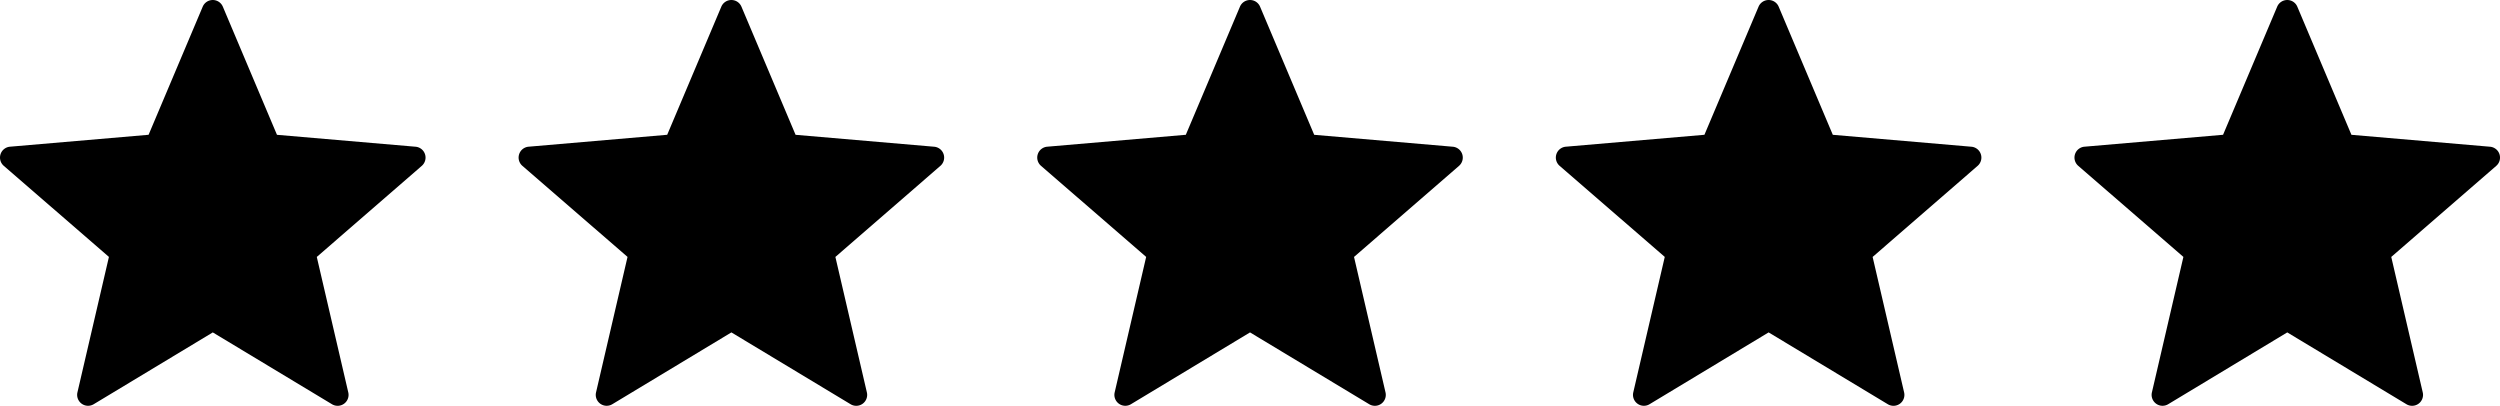 <svg xmlns="http://www.w3.org/2000/svg" width="95.246" height="15.461" viewBox="0 0 95.246 15.461">
    <g transform="translate(-324 -1477.116)">
        <g transform="translate(324 1477.116)">
            <path d="M8.49.707l2.062,4.881,5.28.454a.416.416,0,0,1,.237.729l-4,3.47,1.2,5.162a.416.416,0,0,1-.62.45L8.107,13.116,3.57,15.852a.416.416,0,0,1-.62-.45l1.2-5.162L.144,6.77a.416.416,0,0,1,.237-.729l5.28-.454L7.723.707a.416.416,0,0,1,.767,0Z" transform="translate(0 -0.452)" />
        </g>
        <g transform="translate(363.517 1477.116)">
            <path d="M8.49.707l2.062,4.881,5.28.454a.416.416,0,0,1,.237.729l-4,3.47,1.2,5.162a.416.416,0,0,1-.62.45L8.107,13.116,3.57,15.852a.416.416,0,0,1-.62-.45l1.2-5.162L.144,6.77a.416.416,0,0,1,.237-.729l5.28-.454L7.723.707a.416.416,0,0,1,.767,0Z" transform="translate(0 -0.452)" />
        </g>
        <g transform="translate(343.758 1477.116)">
            <path d="M8.49.707l2.062,4.881,5.28.454a.416.416,0,0,1,.237.729l-4,3.47,1.2,5.162a.416.416,0,0,1-.62.45L8.107,13.116,3.57,15.852a.416.416,0,0,1-.62-.45l1.2-5.162L.144,6.77a.416.416,0,0,1,.237-.729l5.28-.454L7.723.707a.416.416,0,0,1,.767,0Z" transform="translate(0 -0.452)" />
        </g>
        <g transform="translate(383.275 1477.116)">
            <path d="M8.49.707l2.062,4.881,5.28.454a.416.416,0,0,1,.237.729l-4,3.47,1.2,5.162a.416.416,0,0,1-.62.45L8.107,13.116,3.57,15.852a.416.416,0,0,1-.62-.45l1.2-5.162L.144,6.77a.416.416,0,0,1,.237-.729l5.28-.454L7.723.707a.416.416,0,0,1,.767,0Z" transform="translate(0 -0.452)" />
        </g>
        <g transform="translate(403.034 1477.116)">
            <path d="M8.49.707l2.062,4.881,5.28.454a.416.416,0,0,1,.237.729l-4,3.47,1.2,5.162a.416.416,0,0,1-.62.45L8.107,13.116,3.57,15.852a.416.416,0,0,1-.62-.45l1.2-5.162L.144,6.77a.416.416,0,0,1,.237-.729l5.28-.454L7.723.707a.416.416,0,0,1,.767,0Z" transform="translate(0 -0.452)" />
        </g>
    </g>
</svg>